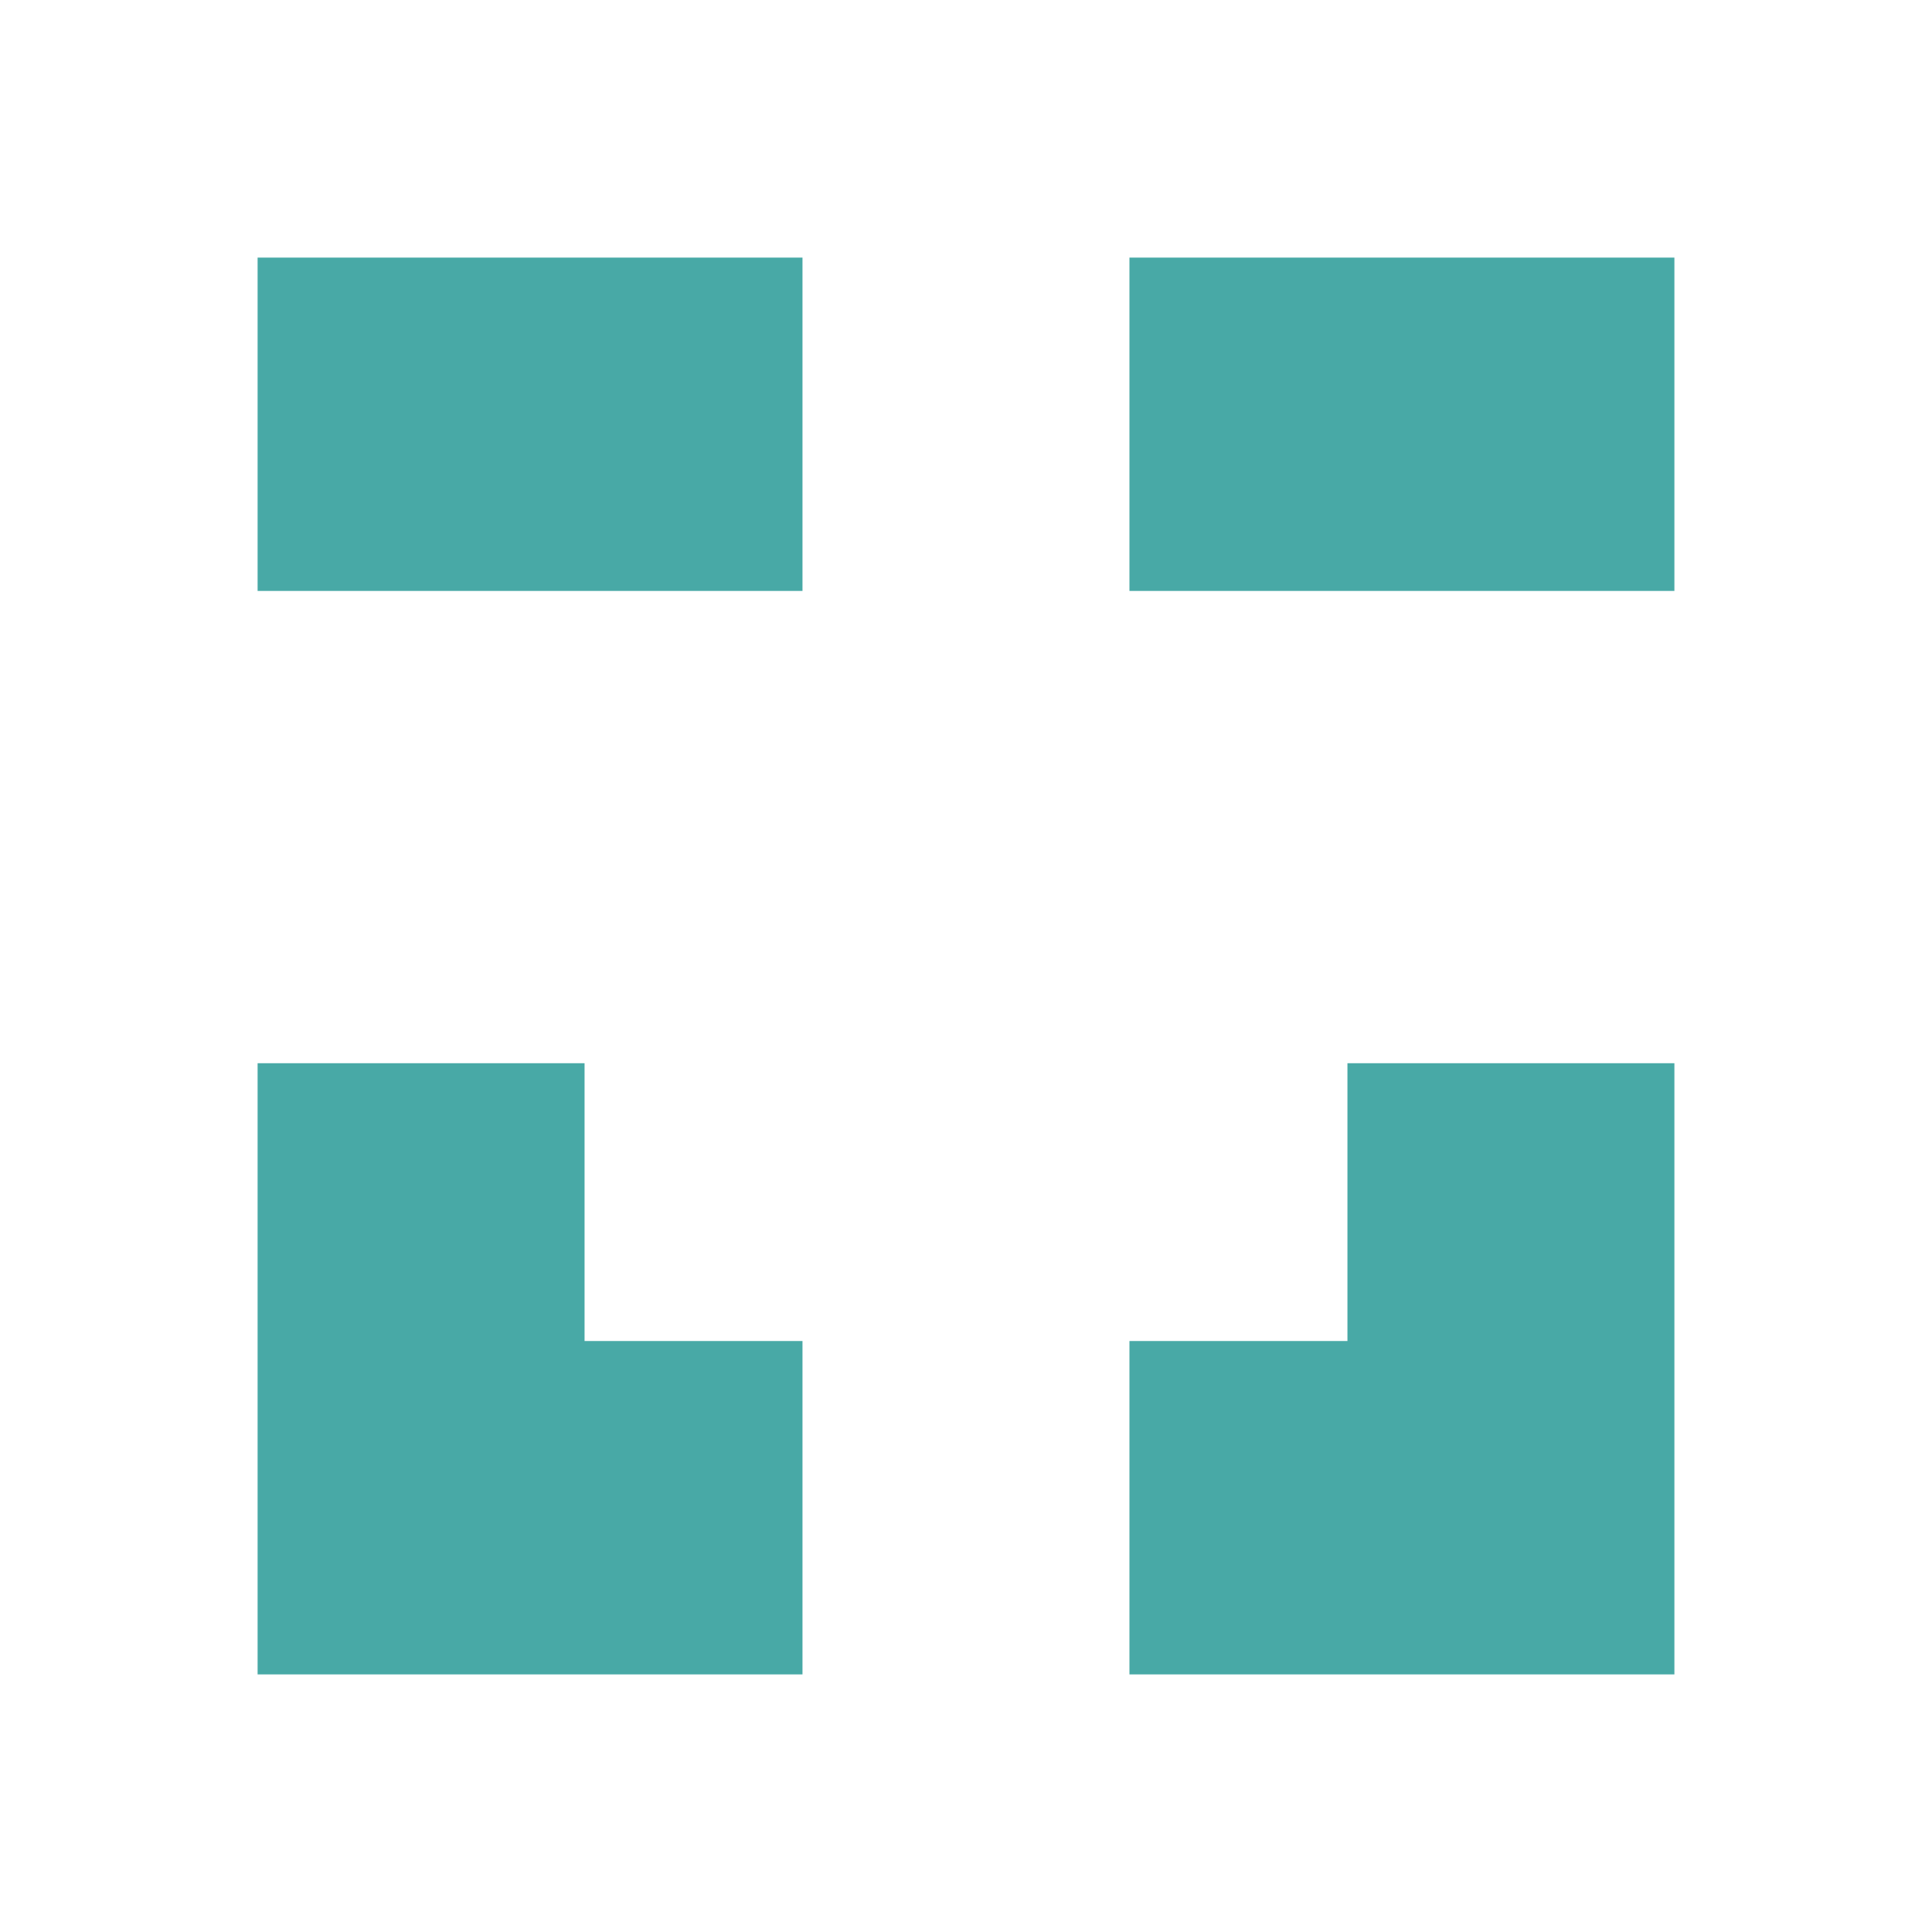 <svg xmlns="http://www.w3.org/2000/svg" fill="none" viewBox="0 0 30 30"><path fill="#48A9A6" fill-rule="evenodd" d="M12.461 4H4v5.176h8.461V4ZM26 4h-8.462v5.176H26V4Zm0 12.51h-5.077v4.313h-3.385V26H26v-9.49Zm-16.923 0H4V26h8.461v-5.177H9.077V16.51Z" clip-rule="evenodd"/></svg>